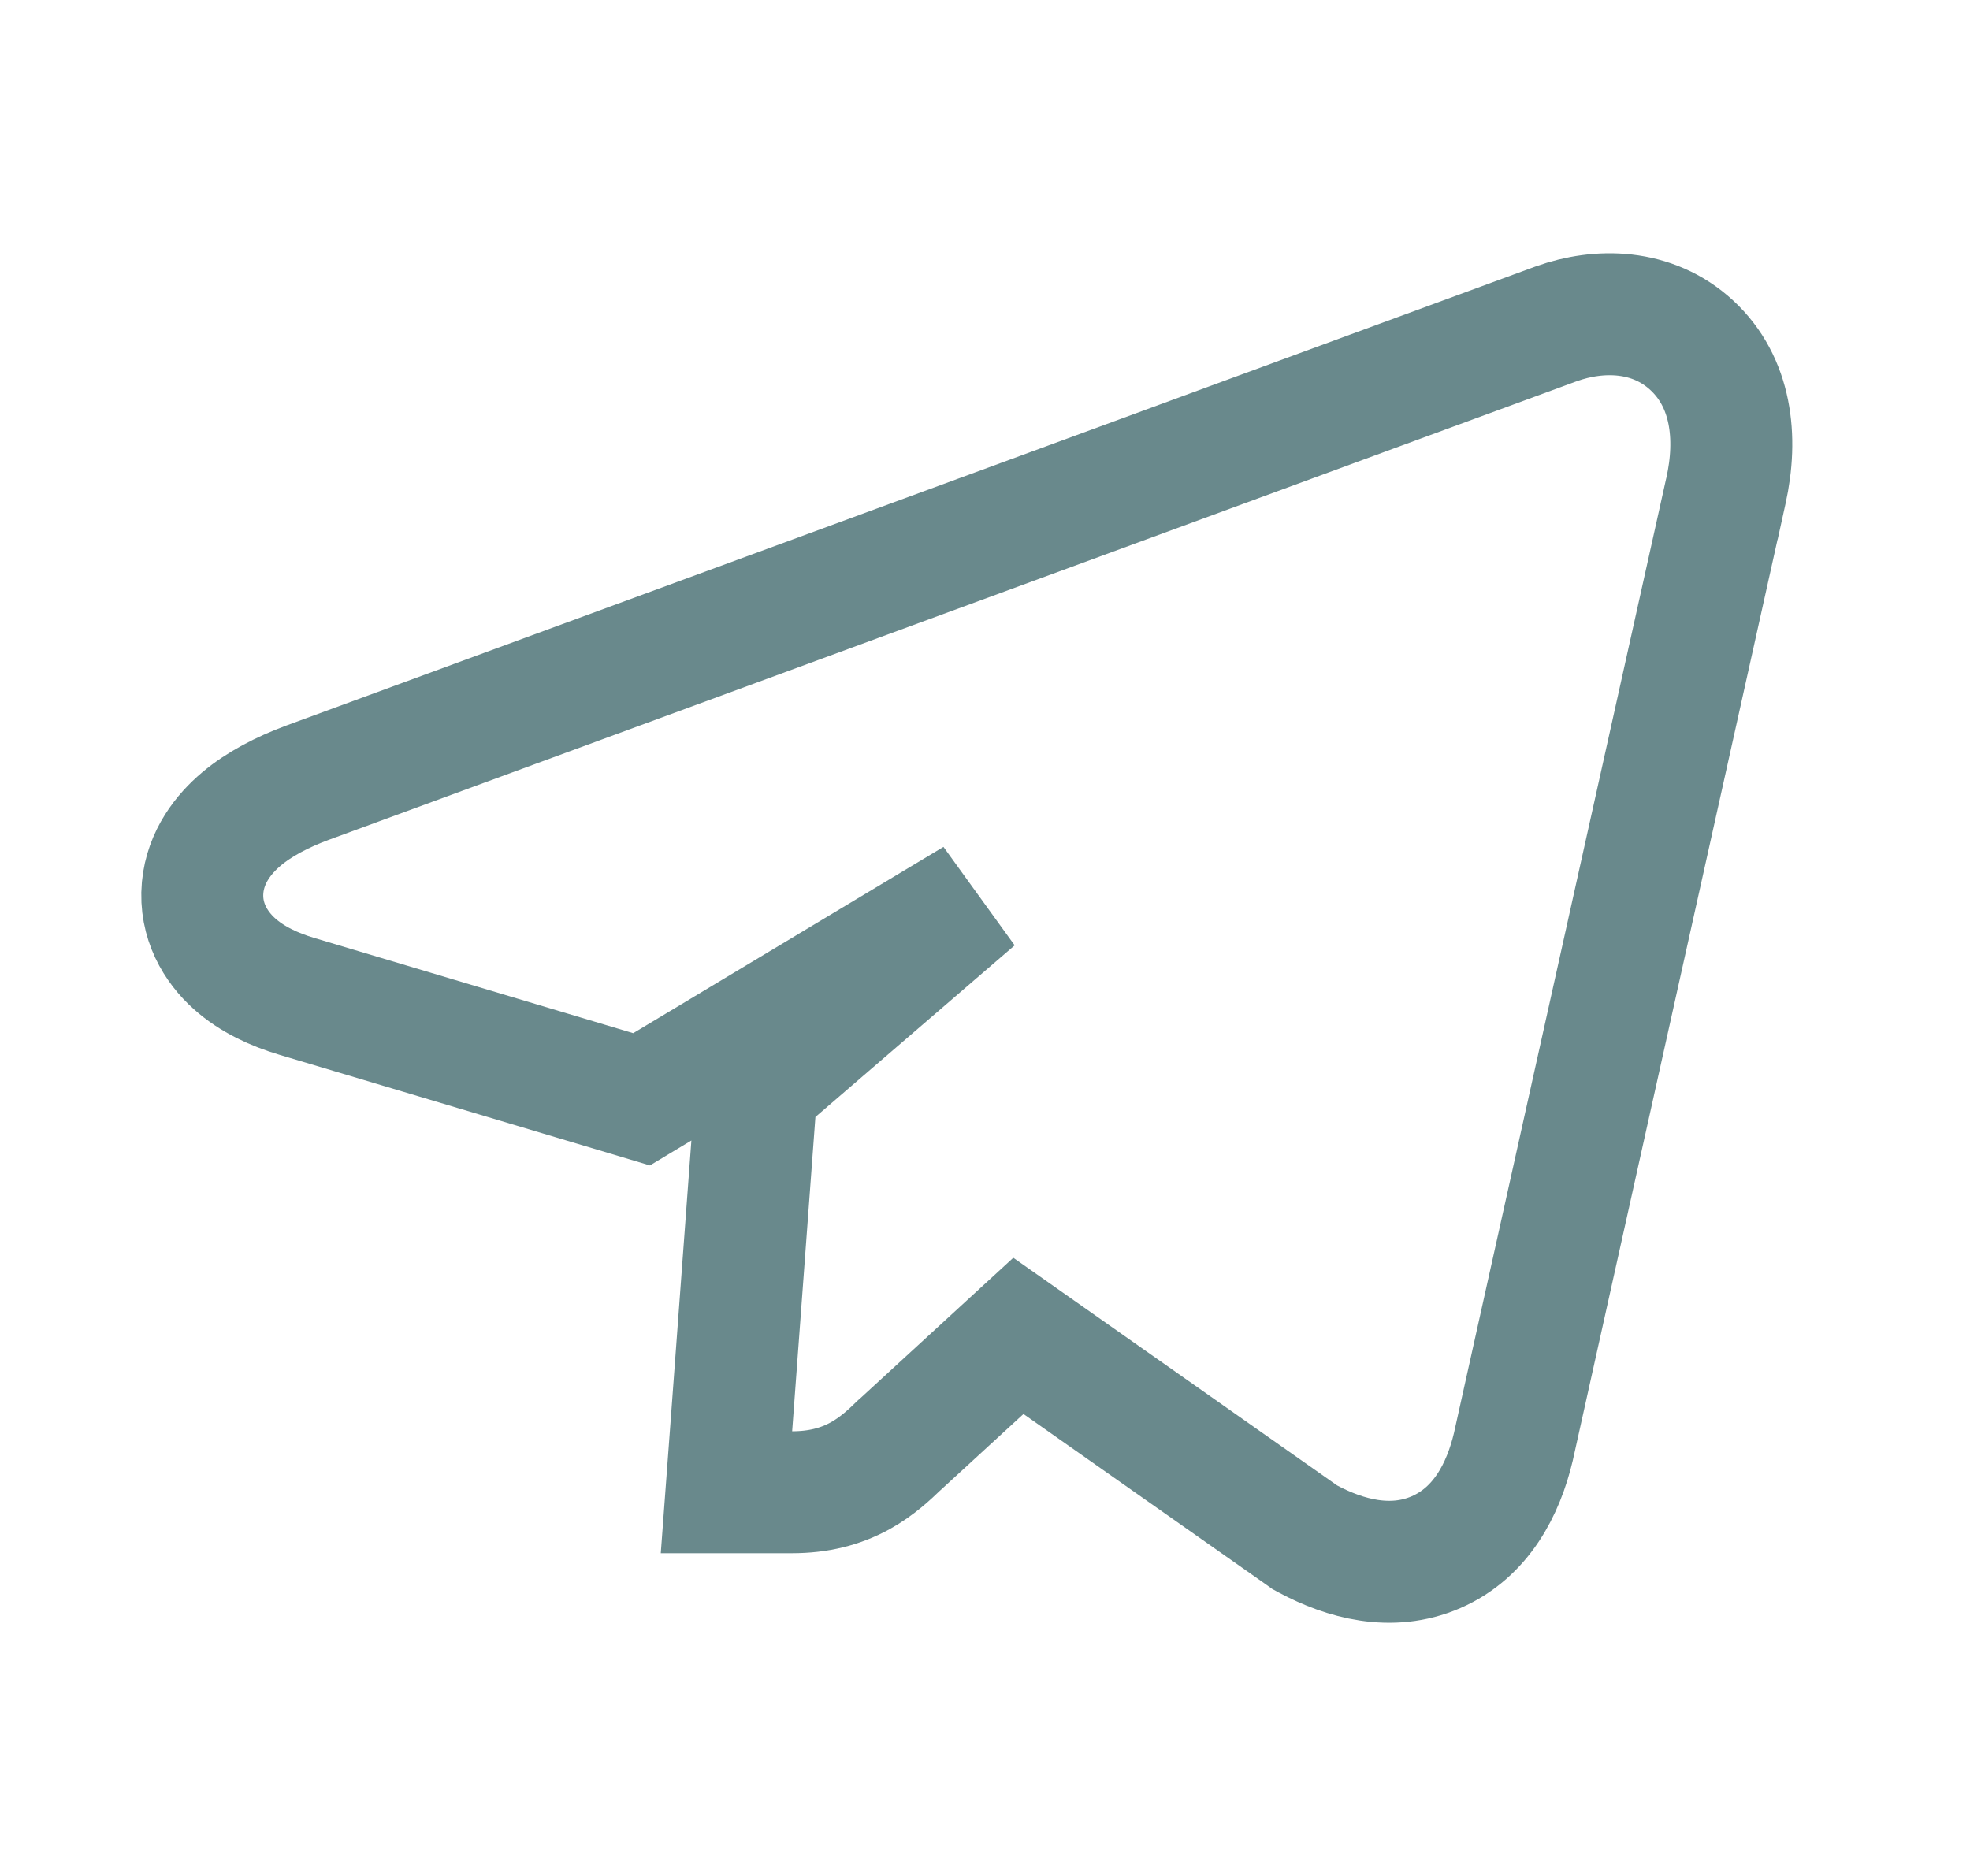 <svg width="21" height="20" viewBox="0 0 21 20" fill="none" xmlns="http://www.w3.org/2000/svg">
<path d="M8.268 11.416L8.064 11.592L8.044 11.861L7.796 15.211L7.744 15.909H8.444C8.721 15.909 8.958 15.85 9.17 15.733C9.351 15.633 9.489 15.501 9.572 15.421C9.576 15.418 9.579 15.415 9.582 15.412L10.856 14.242L13.877 16.366L13.909 16.389L13.944 16.408C14.336 16.617 14.831 16.755 15.308 16.548C15.79 16.338 16.025 15.876 16.132 15.426L16.132 15.426L16.134 15.417L18.355 5.426L18.356 5.425L18.398 5.234C18.525 4.665 18.458 4.073 18.034 3.681C17.613 3.292 17.043 3.29 16.591 3.452L16.591 3.452L16.585 3.454L3.279 8.344L3.279 8.344L3.276 8.345C3.008 8.445 2.764 8.571 2.573 8.732C2.388 8.888 2.191 9.131 2.16 9.462C2.128 9.817 2.301 10.097 2.499 10.274C2.687 10.443 2.926 10.551 3.163 10.622C3.163 10.622 3.163 10.622 3.163 10.622L6.565 11.638L6.839 11.72L7.085 11.572L10.392 9.586L8.268 11.416Z" stroke="#69898C" stroke-width="1.3"/>
</svg>
